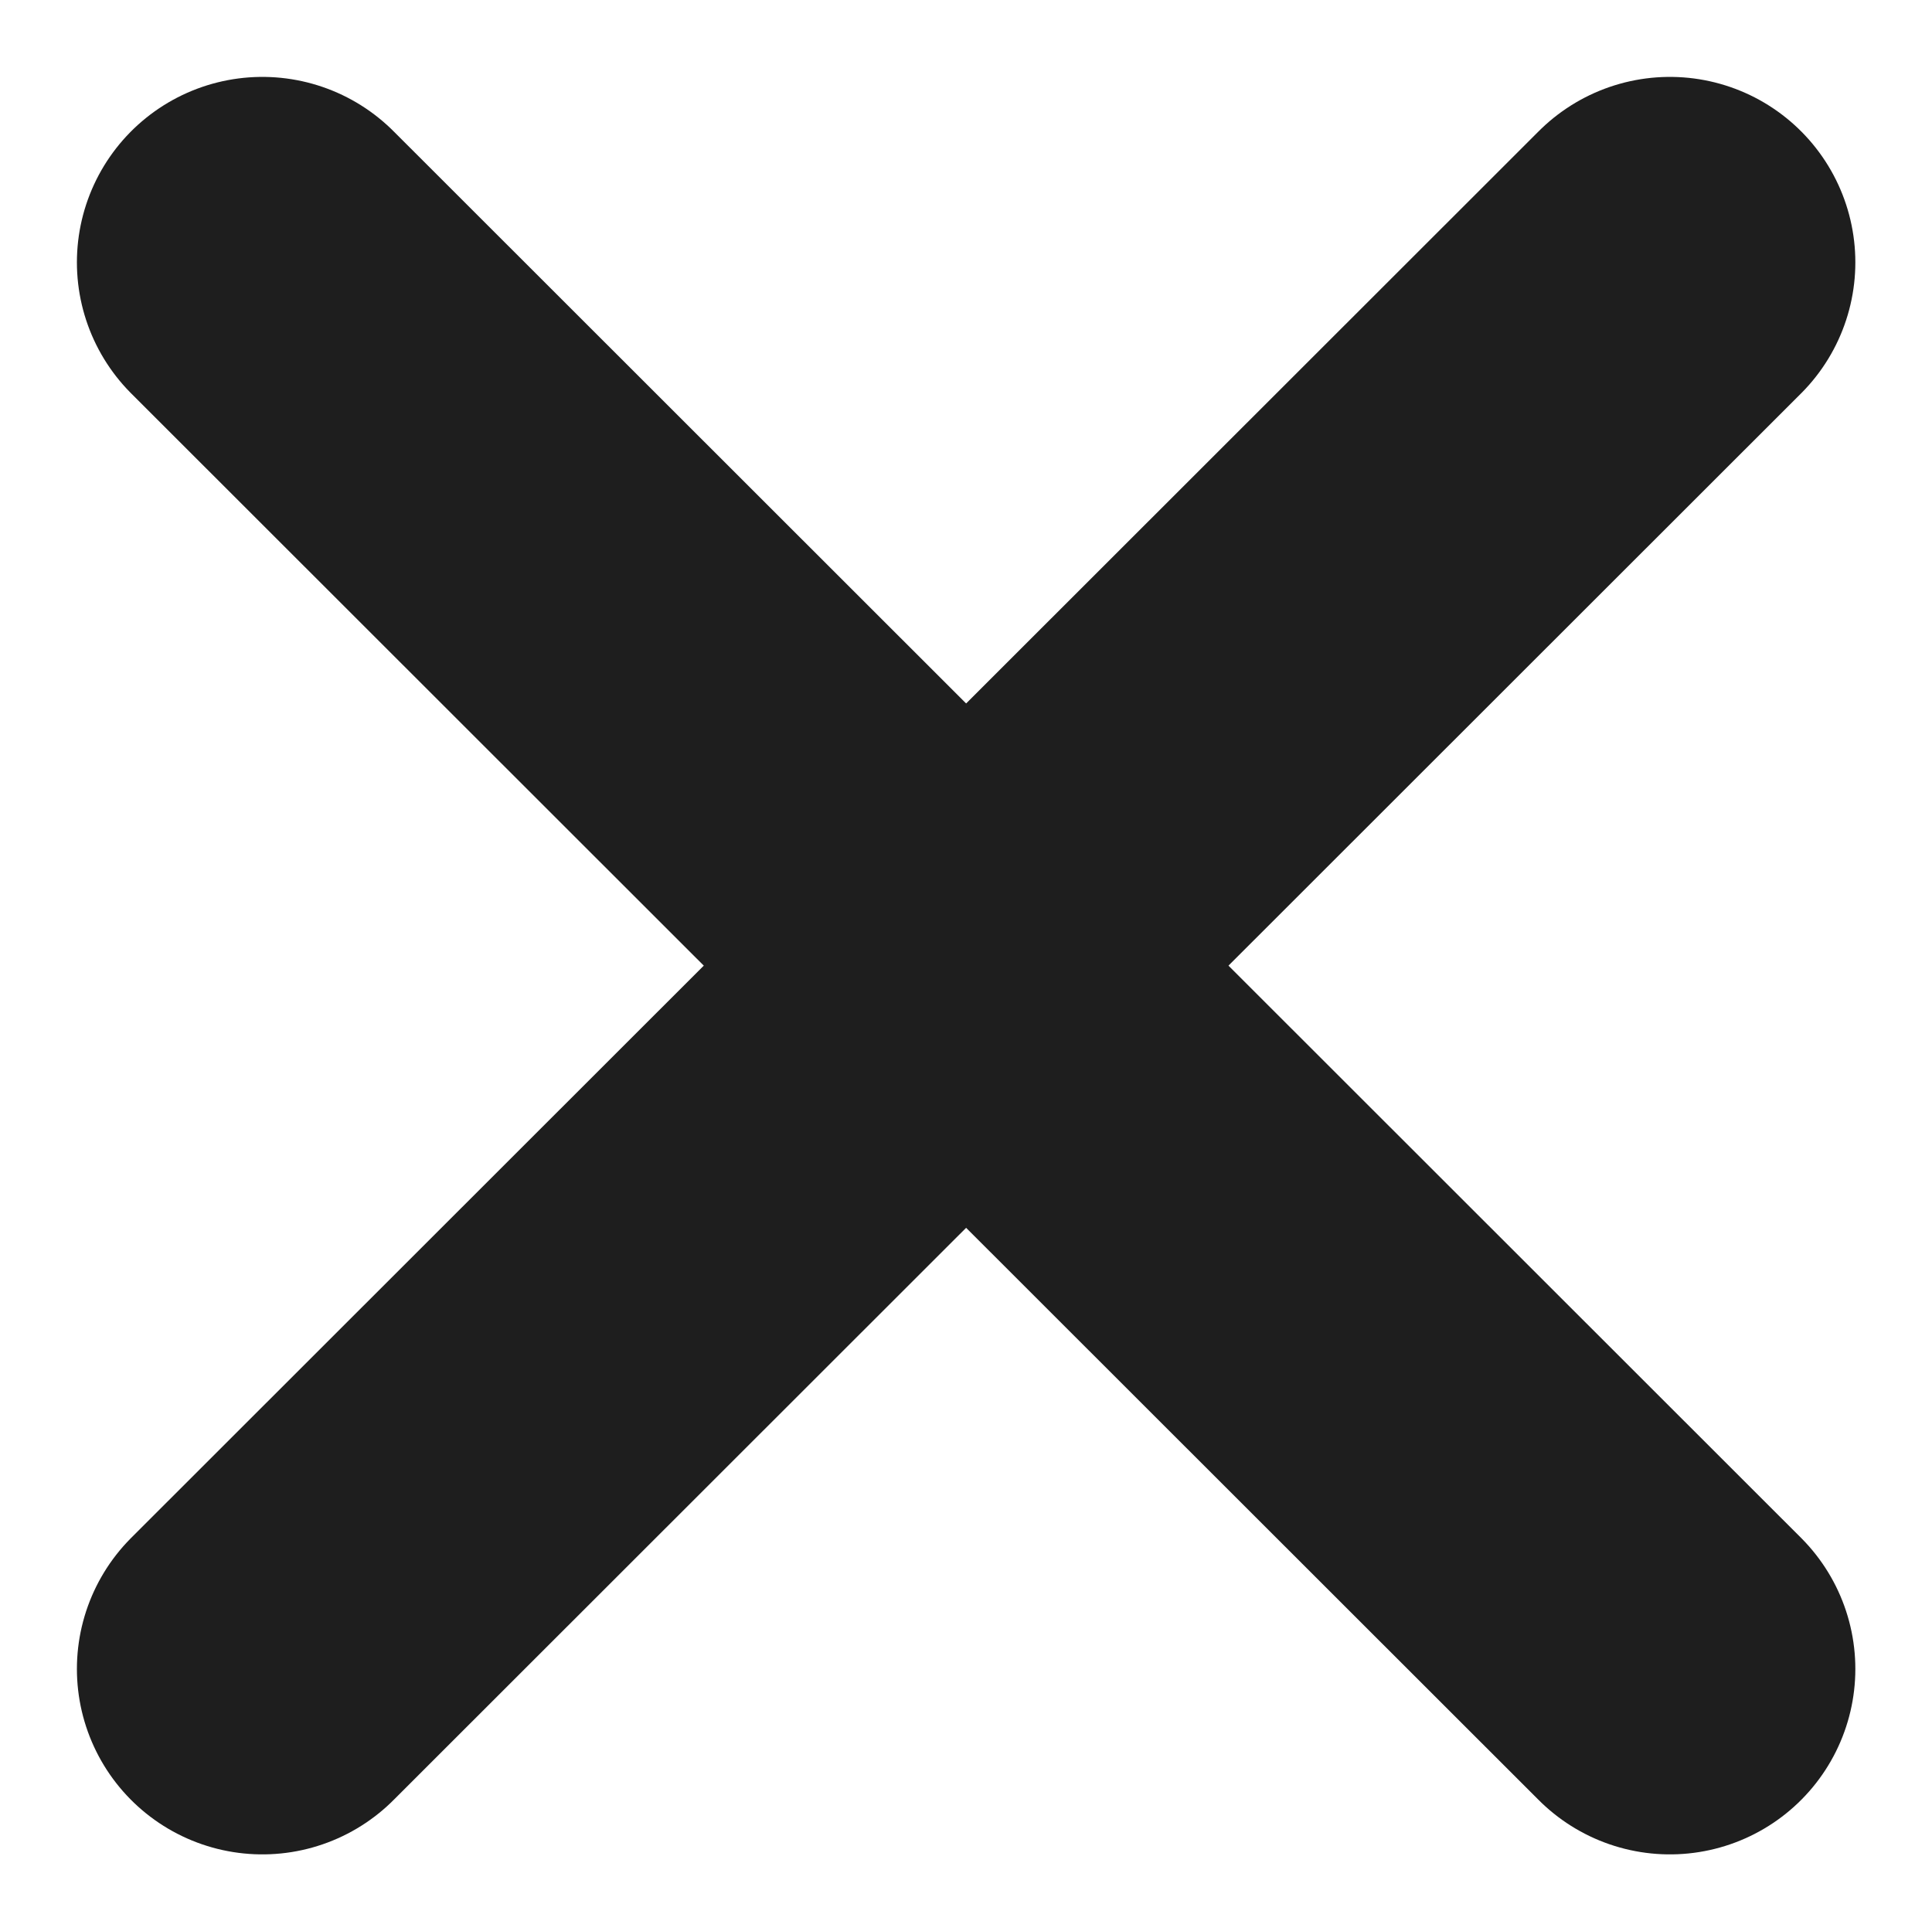 <svg xmlns="http://www.w3.org/2000/svg" width="7.813" height="7.81" viewBox="0 0 7.813 7.81">
  <g id="x-circle" transform="translate(1.061 1.061)">
    <line id="Line_1172" data-name="Line 1172" x1="5.692" y2="5.689" transform="translate(0 0)" fill="none" stroke="#1e1e1e" stroke-linecap="round" stroke-linejoin="round" stroke-width="1.5"/>
    <line id="Line_1173" data-name="Line 1173" x2="5.692" y2="5.689" transform="translate(0 0)" fill="none" stroke="#1e1e1e" stroke-linecap="round" stroke-linejoin="round" stroke-width="1.5"/>
  </g>
</svg>
